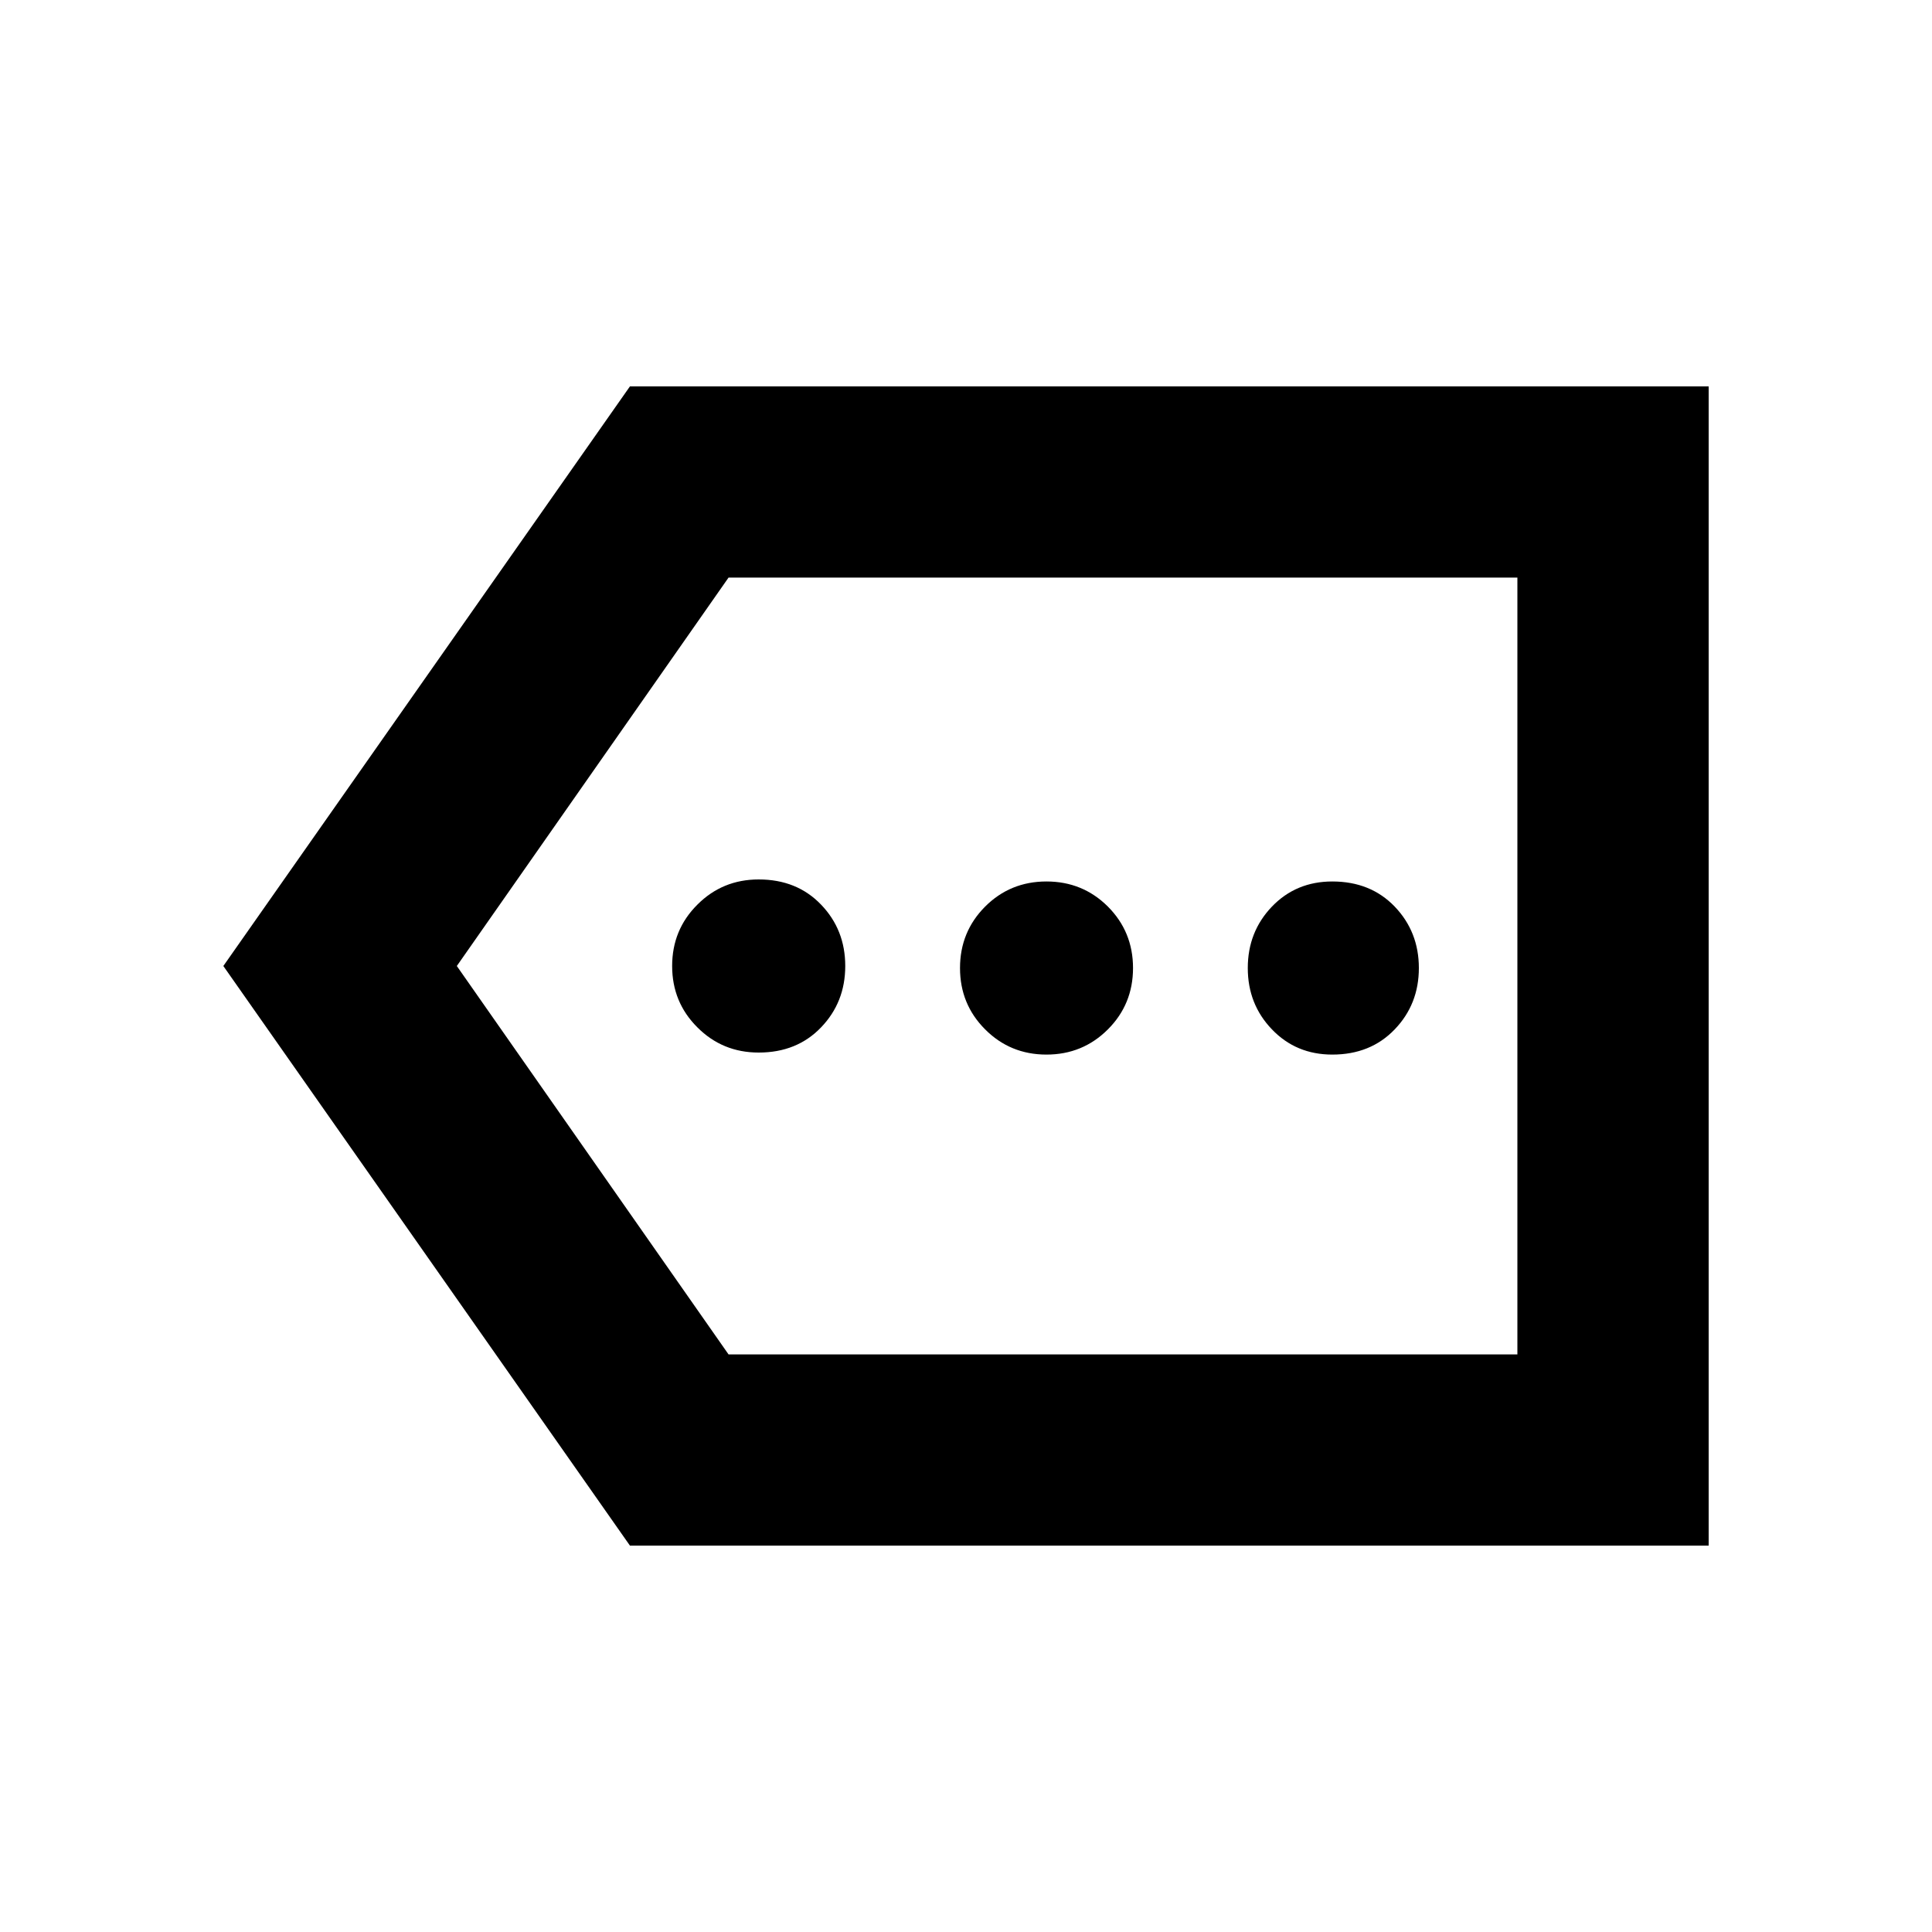 <svg xmlns="http://www.w3.org/2000/svg" height="20" width="20"><path d="M7.854 10.896q.396 0 .646-.261.25-.26.25-.635t-.25-.635q-.25-.261-.646-.261-.375 0-.635.261-.261.26-.261.635t.261.635q.26.261.635.261Zm2.979.021q.375 0 .636-.261.26-.26.26-.635t-.26-.636q-.261-.26-.636-.26t-.635.26q-.26.261-.26.636t.26.635q.26.261.635.261Zm2.959 0q.396 0 .646-.261.25-.26.25-.635t-.25-.636q-.25-.26-.646-.26-.375 0-.625.26-.25.261-.25.636t.25.635q.25.261.625.261ZM6.521 16l-4.209-6 4.209-6h11.167v12Zm1.021-1.979h8.166V5.979H7.542L4.729 10Zm8.166 0V5.979Z"/></svg>